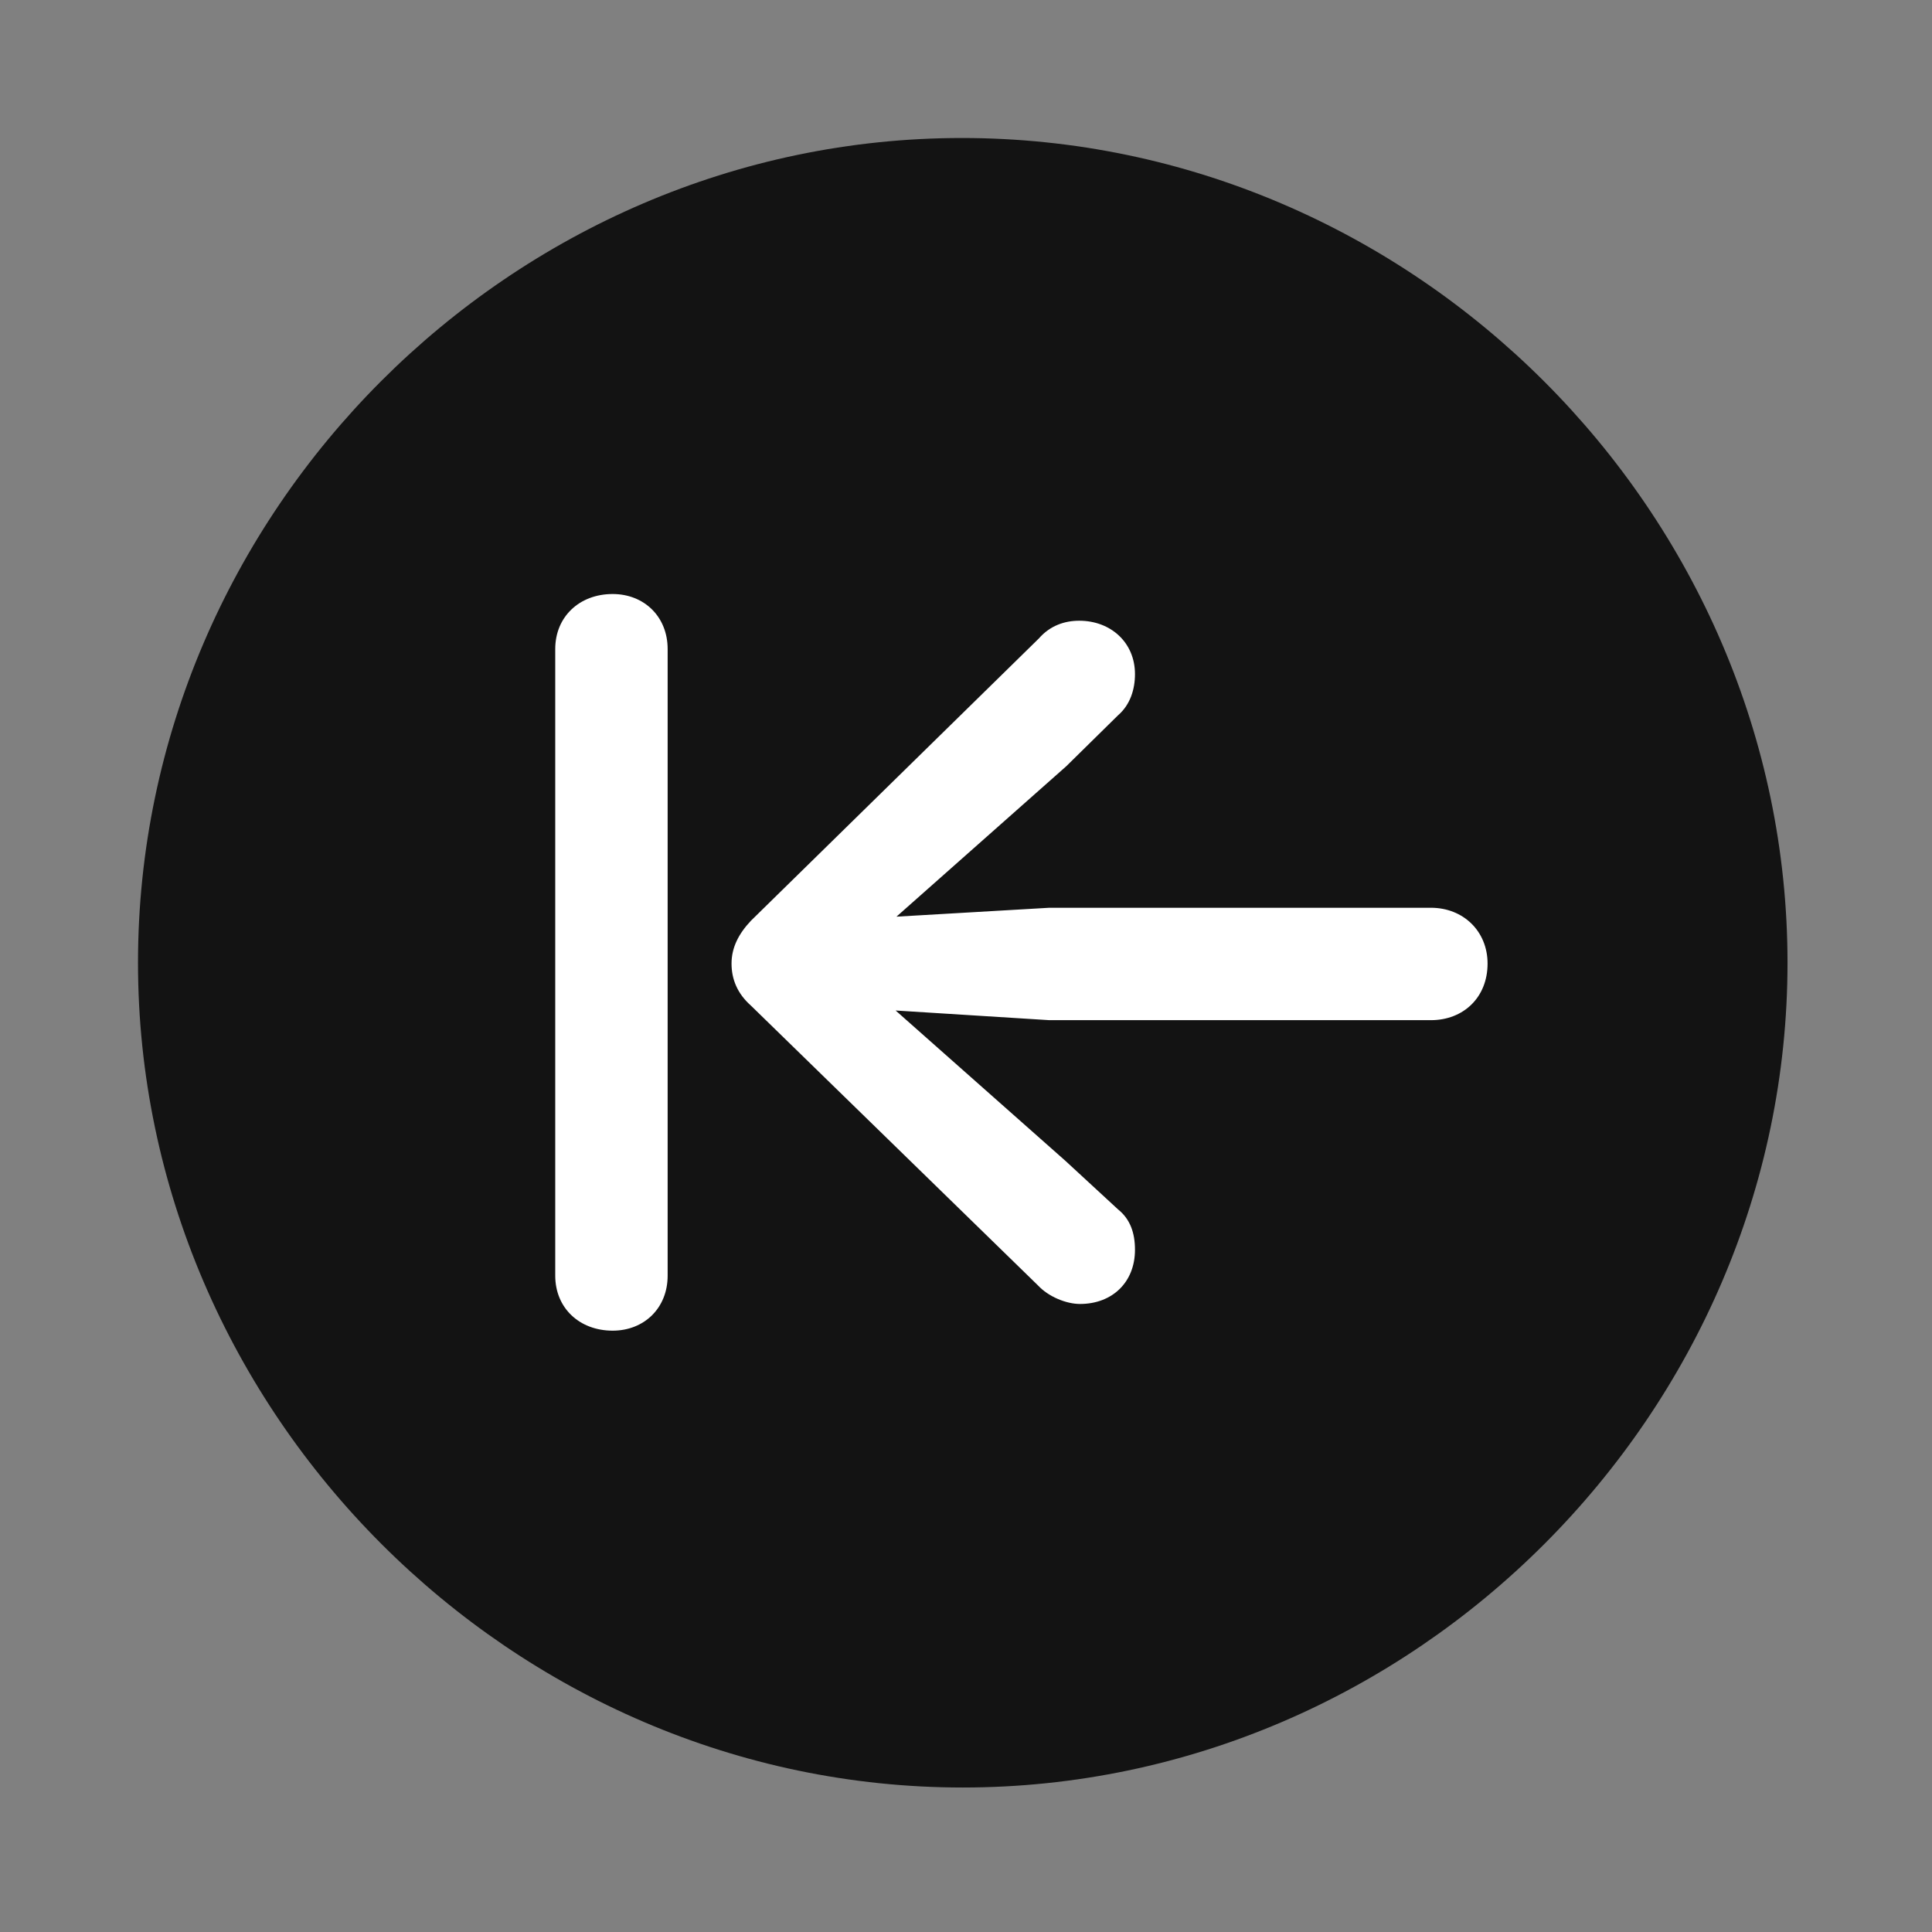 <svg width="28" height="28" viewBox="0 0 28 28" fill="none" xmlns="http://www.w3.org/2000/svg">
<rect x="0" y="0" width="28" height="28" fill="#808080" stroke="none"/>
<path d="M13.953 25.906C20.492 25.906 25.906 20.48 25.906 13.953C25.906 7.414 20.48 2 13.941 2C7.414 2 2 7.414 2 13.953C2 20.48 7.426 25.906 13.953 25.906Z" fill="black" fill-opacity="0.85"/>
<path d="M8.879 19.285C8.398 19.285 8.047 18.957 8.047 18.488V9.406C8.047 8.938 8.398 8.609 8.879 8.609C9.336 8.609 9.676 8.938 9.676 9.406V18.488C9.676 18.957 9.336 19.285 8.879 19.285ZM21.559 13.965C21.559 14.457 21.207 14.785 20.738 14.785H15.207L12.98 14.645L15.441 16.824L16.203 17.527C16.379 17.668 16.449 17.867 16.449 18.113C16.449 18.582 16.121 18.898 15.652 18.898C15.453 18.898 15.195 18.793 15.043 18.629L10.883 14.574C10.684 14.398 10.602 14.188 10.602 13.965C10.602 13.73 10.707 13.531 10.883 13.344L15.055 9.254C15.219 9.066 15.43 8.996 15.641 8.996C16.098 8.996 16.449 9.312 16.449 9.77C16.449 9.992 16.379 10.215 16.203 10.367L15.453 11.105L12.992 13.285L15.207 13.156H20.738C21.207 13.156 21.559 13.496 21.559 13.965Z" fill="white"/>
</svg>
